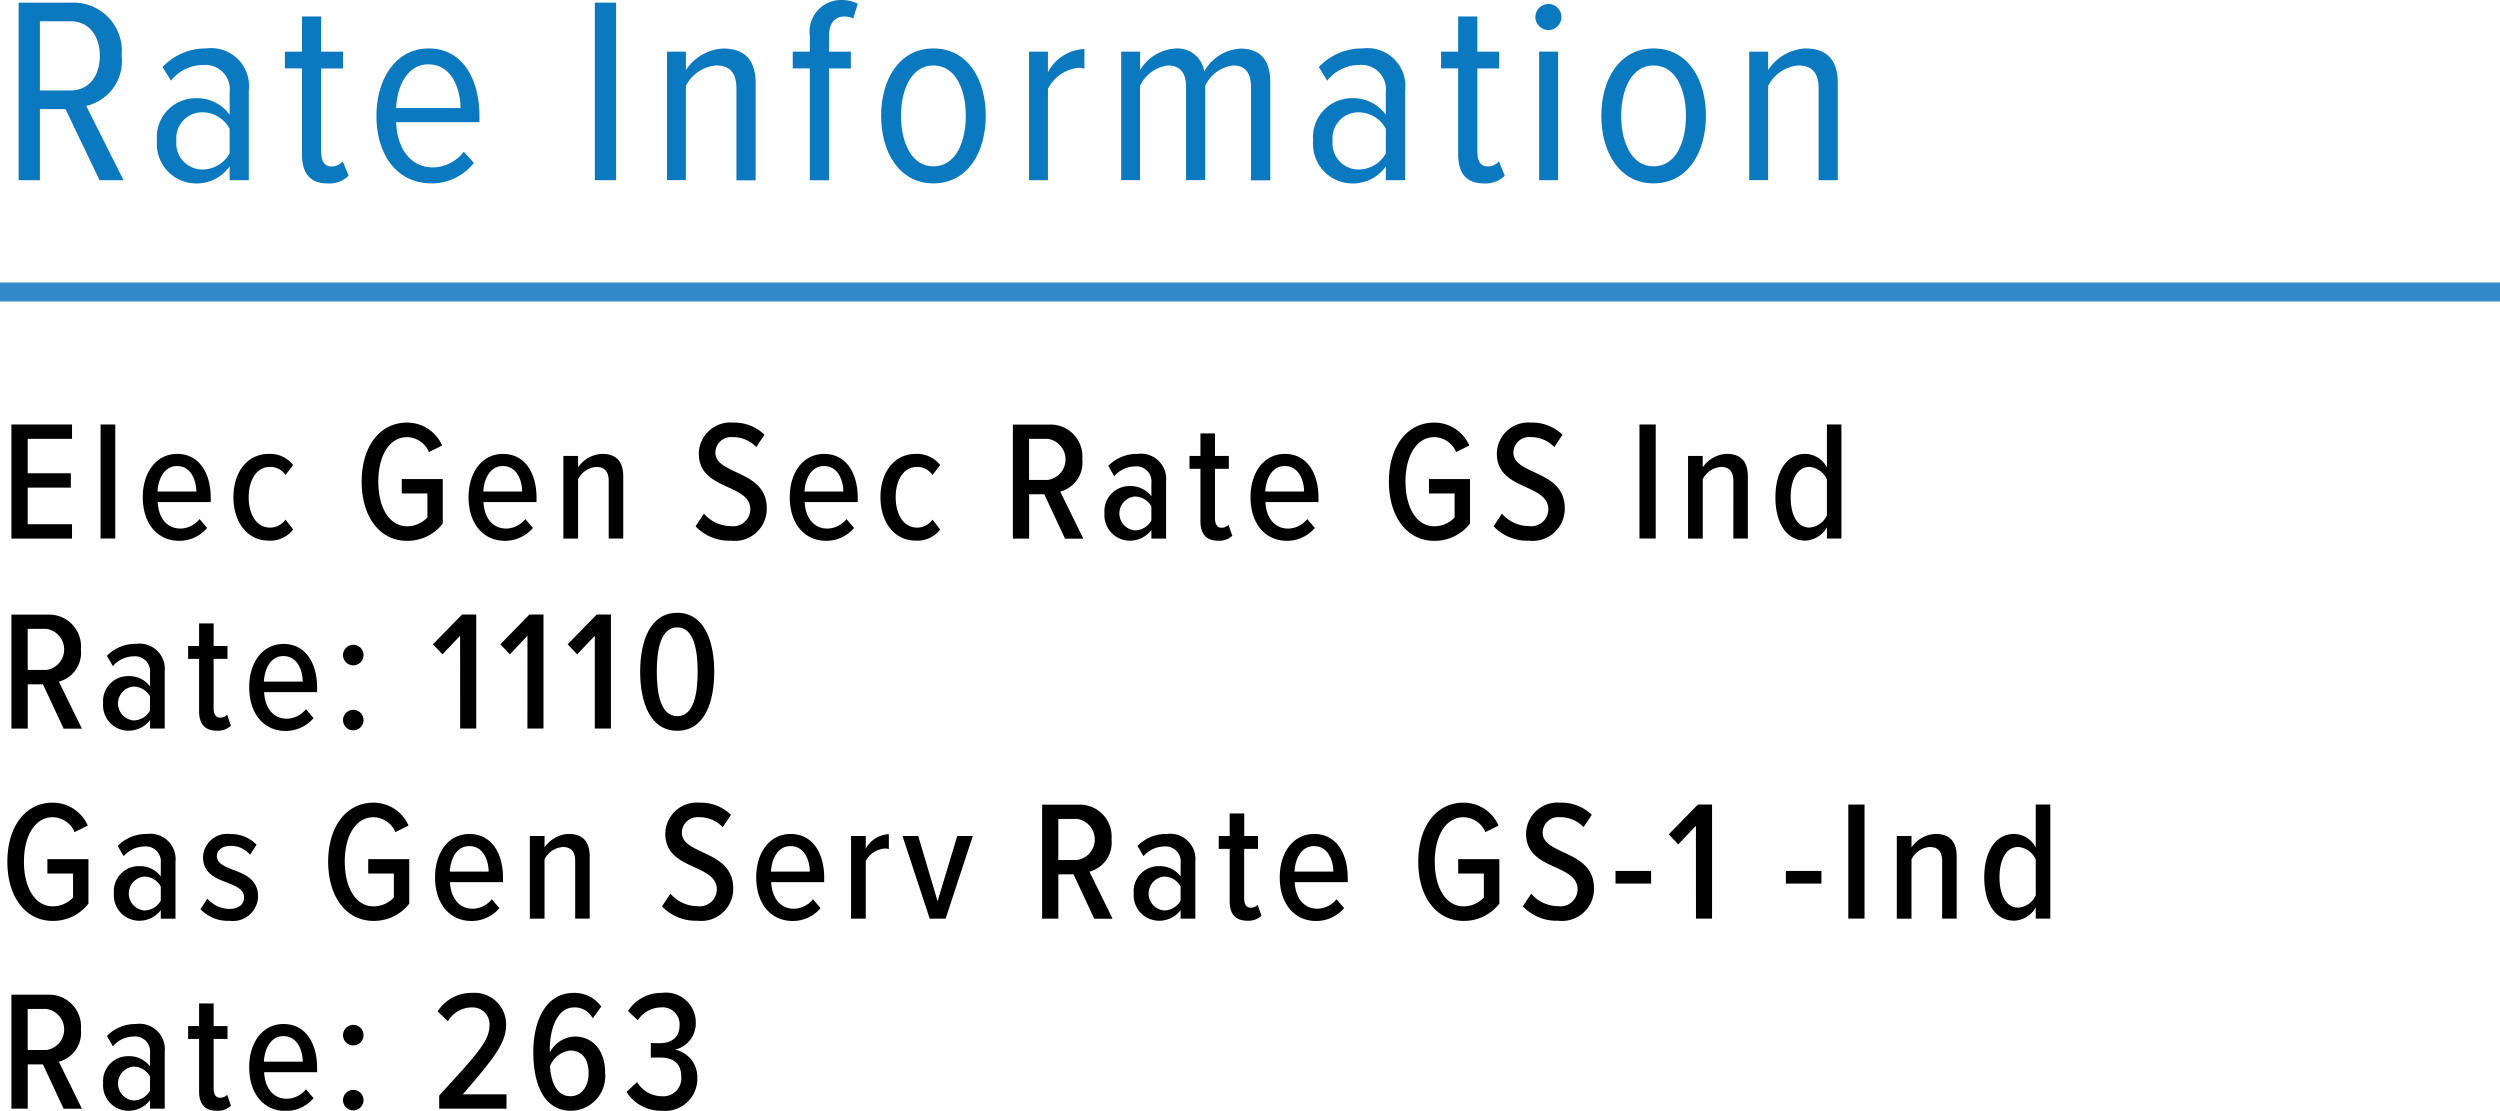 <svg xmlns="http://www.w3.org/2000/svg" width="131.556" height="58.451" viewBox="0 0 131.556 58.451">
  <g>
    <g>
      <path d="M3.446,7.922H2.1v3.74H.98V2.319H3.838A2.536,2.536,0,0,1,6.4,5.107,2.42,2.42,0,0,1,4.538,7.754L6.5,11.662H5.239ZM3.712,3.3H2.1v3.64h1.61c.967,0,1.541-.755,1.541-1.82S4.679,3.3,3.712,3.3Z" transform="translate(0 -2.18)" fill="#0b79bf"/>
      <path d="M12.084,10.934a2.116,2.116,0,0,1-1.779.9A2.077,2.077,0,0,1,8.26,9.576a2.046,2.046,0,0,1,2.045-2.228,2.107,2.107,0,0,1,1.779.869V7.04A1.284,1.284,0,0,0,10.7,5.6,2.153,2.153,0,0,0,9,6.424l-.448-.715a3.1,3.1,0,0,1,2.3-.98,1.992,1.992,0,0,1,2.241,2.2v4.734H12.084Zm0-1.975a1.625,1.625,0,0,0-1.457-.868,1.361,1.361,0,0,0-1.345,1.5A1.373,1.373,0,0,0,10.627,11.1a1.637,1.637,0,0,0,1.457-.854Z" transform="translate(0 -2.18)" fill="#0b79bf"/>
      <path d="M15.891,10.3V5.779h-.9V4.9h.9V3.048H16.9V4.9h1.149v.883H16.9v4.342c0,.52.155.813.547.813a.756.756,0,0,0,.588-.266l.309.756a1.455,1.455,0,0,1-1.093.406C16.324,11.83,15.891,11.312,15.891,10.3Z" transform="translate(0 -2.18)" fill="#0b79bf"/>
      <path d="M22.556,4.729c1.778,0,2.674,1.6,2.674,3.572v.308H20.847c.042,1.359.742,2.381,1.947,2.381a2.085,2.085,0,0,0,1.61-.826l.533.588A2.816,2.816,0,0,1,22.71,11.83c-1.808,0-2.9-1.484-2.9-3.557C19.81,6.312,20.847,4.729,22.556,4.729ZM20.847,7.867h3.389c-.013-1.037-.462-2.3-1.7-2.3C21.351,5.569,20.875,6.872,20.847,7.867Z" transform="translate(0 -2.18)" fill="#0b79bf"/>
      <path d="M31.3,2.319h1.121v9.343H31.3Z" transform="translate(0 -2.18)" fill="#0b79bf"/>
      <path d="M38.753,6.844c0-.9-.406-1.219-1.078-1.219A1.978,1.978,0,0,0,36.092,6.7v4.958H35.1V4.9h.994v.967a2.51,2.51,0,0,1,1.961-1.134c1.148,0,1.709.617,1.709,1.835v5.1H38.753Z" transform="translate(0 -2.18)" fill="#0b79bf"/>
      <path d="M42.616,5.779h-.9V4.9h.9V4.07a1.661,1.661,0,0,1,1.653-1.89,1.9,1.9,0,0,1,.868.195L44.9,3.16a.965.965,0,0,0-.448-.112c-.533,0-.827.364-.827,1.022V4.9h1.148v.883H43.624v5.883H42.616Z" transform="translate(0 -2.18)" fill="#0b79bf"/>
      <path d="M46.367,8.273c0-1.906.953-3.544,2.746-3.544,1.821,0,2.76,1.638,2.76,3.544s-.939,3.557-2.76,3.557C47.32,11.83,46.367,10.178,46.367,8.273Zm4.455,0c0-1.359-.518-2.648-1.709-2.648-1.163,0-1.7,1.289-1.7,2.648s.532,2.661,1.7,2.661C50.3,10.934,50.822,9.646,50.822,8.273Z" transform="translate(0 -2.18)" fill="#0b79bf"/>
      <path d="M54.151,4.9h.995v1.08a2.27,2.27,0,0,1,1.918-1.219V5.793a1.422,1.422,0,0,0-.335-.041,2.029,2.029,0,0,0-1.583,1.105v4.805h-.995Z" transform="translate(0 -2.18)" fill="#0b79bf"/>
      <path d="M65.83,6.76c0-.729-.294-1.135-.938-1.135A1.857,1.857,0,0,0,63.421,6.7v4.958H62.413V6.76c0-.729-.295-1.135-.953-1.135A1.9,1.9,0,0,0,59.989,6.7v4.958H59V4.9h.994v.967a2.342,2.342,0,0,1,1.849-1.134,1.424,1.424,0,0,1,1.527,1.205,2.327,2.327,0,0,1,1.906-1.2c.994,0,1.568.546,1.568,1.765v5.168H65.83Z" transform="translate(0 -2.18)" fill="#0b79bf"/>
      <path d="M72.927,10.934a2.116,2.116,0,0,1-1.78.9A2.077,2.077,0,0,1,69.1,9.576a2.046,2.046,0,0,1,2.044-2.228,2.108,2.108,0,0,1,1.78.869V7.04A1.284,1.284,0,0,0,71.54,5.6a2.151,2.151,0,0,0-1.7.826L69.4,5.709a3.1,3.1,0,0,1,2.3-.98,1.992,1.992,0,0,1,2.242,2.2v4.734H72.927Zm0-1.975a1.625,1.625,0,0,0-1.457-.868,1.361,1.361,0,0,0-1.345,1.5A1.373,1.373,0,0,0,71.47,11.1a1.637,1.637,0,0,0,1.457-.854Z" transform="translate(0 -2.18)" fill="#0b79bf"/>
      <path d="M76.732,10.3V5.779h-.9V4.9h.9V3.048h1.009V4.9H78.89v.883H77.741v4.342c0,.52.155.813.547.813a.756.756,0,0,0,.588-.266l.309.756a1.458,1.458,0,0,1-1.093.406C77.167,11.83,76.732,11.312,76.732,10.3Z" transform="translate(0 -2.18)" fill="#0b79bf"/>
      <path d="M80.793,3.076a.7.7,0,0,1,.686-.686.686.686,0,1,1,0,1.372A.7.7,0,0,1,80.793,3.076Zm.2,1.82h.994v6.766h-.994Z" transform="translate(0 -2.18)" fill="#0b79bf"/>
      <path d="M84.264,8.273c0-1.906.953-3.544,2.746-3.544,1.82,0,2.76,1.638,2.76,3.544s-.94,3.557-2.76,3.557C85.217,11.83,84.264,10.178,84.264,8.273Zm4.455,0c0-1.359-.519-2.648-1.709-2.648-1.163,0-1.7,1.289-1.7,2.648s.533,2.661,1.7,2.661C88.2,10.934,88.719,9.646,88.719,8.273Z" transform="translate(0 -2.18)" fill="#0b79bf"/>
      <path d="M95.7,6.844c0-.9-.406-1.219-1.078-1.219A1.979,1.979,0,0,0,93.043,6.7v4.958h-.994V4.9h.994v.967A2.512,2.512,0,0,1,95,4.729c1.148,0,1.709.617,1.709,1.835v5.1H95.7Z" transform="translate(0 -2.18)" fill="#0b79bf"/>
    </g>
    <line y1="15.366" x2="131.556" y2="15.366" fill="none" stroke="#328aca" stroke-miterlimit="10"/>
    <g>
      <path d="M.6,24.518H3.79v.755H1.458v1.811h2.27v.756H1.458v1.926H3.79v.756H.6Z" transform="translate(0 -2.18)"/>
      <path d="M5.293,24.518h.773v6H5.293Z" transform="translate(0 -2.18)"/>
      <path d="M9.324,26.066c1.162,0,1.765,1.018,1.765,2.3V28.6H8.3c.035.793.449,1.395,1.2,1.395a1.325,1.325,0,0,0,1-.5l.4.468a1.922,1.922,0,0,1-1.468.676c-1.18,0-1.918-.945-1.918-2.287C7.506,27.084,8.19,26.066,9.324,26.066ZM8.289,28.047h2.044c-.009-.6-.279-1.342-1.018-1.342C8.6,26.705,8.316,27.461,8.289,28.047Z" transform="translate(0 -2.18)"/>
      <path d="M14.139,26.066a1.535,1.535,0,0,1,1.288.585l-.406.523a.958.958,0,0,0-.81-.424c-.73,0-1.125.721-1.125,1.594s.395,1.6,1.125,1.6a.98.98,0,0,0,.81-.423l.406.522a1.512,1.512,0,0,1-1.288.586c-1.134,0-1.855-.982-1.855-2.287S13.005,26.066,14.139,26.066Z" transform="translate(0 -2.18)"/>
      <path d="M21.42,24.418a2.008,2.008,0,0,1,1.846,1.207l-.694.342a1.274,1.274,0,0,0-1.152-.783c-.9,0-1.512.927-1.512,2.34s.612,2.35,1.512,2.35a1.443,1.443,0,0,0,1.071-.468v-1.26H21.142V27.39H23.3v2.34a2.343,2.343,0,0,1-1.882.91c-1.431,0-2.386-1.261-2.386-3.116S19.989,24.418,21.42,24.418Z" transform="translate(0 -2.18)"/>
      <path d="M26.469,26.066c1.162,0,1.764,1.018,1.764,2.3V28.6h-2.79c.036.793.45,1.395,1.2,1.395a1.327,1.327,0,0,0,1-.5l.4.468a1.92,1.92,0,0,1-1.468.676c-1.179,0-1.918-.945-1.918-2.287C24.65,27.084,25.335,26.066,26.469,26.066Zm-1.035,1.981h2.044c-.009-.6-.28-1.342-1.018-1.342C25.74,26.705,25.461,27.461,25.434,28.047Z" transform="translate(0 -2.18)"/>
      <path d="M32.032,27.5c0-.55-.253-.748-.657-.748a1.169,1.169,0,0,0-.955.648v3.124h-.774V26.174h.774v.6a1.617,1.617,0,0,1,1.261-.711c.756,0,1.116.414,1.116,1.18v3.276h-.765Z" transform="translate(0 -2.18)"/>
      <path d="M37.043,29.208a1.888,1.888,0,0,0,1.414.657.9.9,0,0,0,1.026-.89c0-.6-.54-.866-1.143-1.145-.73-.332-1.567-.692-1.567-1.781a1.66,1.66,0,0,1,1.8-1.631,2.277,2.277,0,0,1,1.656.64l-.432.648a1.666,1.666,0,0,0-1.251-.522.822.822,0,0,0-.9.819c0,.513.514.747,1.081,1.018.756.35,1.621.756,1.621,1.9a1.685,1.685,0,0,1-1.882,1.711,2.437,2.437,0,0,1-1.863-.757Z" transform="translate(0 -2.18)"/>
      <path d="M43.371,26.066c1.161,0,1.764,1.018,1.764,2.3V28.6h-2.79c.035.793.45,1.395,1.2,1.395a1.325,1.325,0,0,0,1-.5l.4.468a1.922,1.922,0,0,1-1.468.676c-1.18,0-1.918-.945-1.918-2.287C41.552,27.084,42.236,26.066,43.371,26.066Zm-1.036,1.981h2.044c-.009-.6-.279-1.342-1.018-1.342C42.642,26.705,42.362,27.461,42.335,28.047Z" transform="translate(0 -2.18)"/>
      <path d="M48.186,26.066a1.536,1.536,0,0,1,1.288.585l-.406.523a.958.958,0,0,0-.81-.424c-.73,0-1.125.721-1.125,1.594s.395,1.6,1.125,1.6a.98.98,0,0,0,.81-.423l.406.522a1.513,1.513,0,0,1-1.288.586c-1.134,0-1.855-.982-1.855-2.287S47.052,26.066,48.186,26.066Z" transform="translate(0 -2.18)"/>
      <path d="M54.954,28.191h-.8v2.331H53.3v-6h1.953a1.676,1.676,0,0,1,1.7,1.828,1.577,1.577,0,0,1-1.161,1.7l1.216,2.475h-.964Zm.18-2.918h-.982v2.162h.982a1.092,1.092,0,0,0,0-2.162Z" transform="translate(0 -2.18)"/>
      <path d="M60.588,30.072a1.405,1.405,0,0,1-1.144.559,1.337,1.337,0,0,1-1.323-1.449,1.314,1.314,0,0,1,1.323-1.423,1.364,1.364,0,0,1,1.144.54v-.694a.792.792,0,0,0-.864-.882,1.476,1.476,0,0,0-1.089.513l-.316-.54a2.093,2.093,0,0,1,1.531-.63,1.331,1.331,0,0,1,1.512,1.45v3.006h-.774Zm0-1.242a.994.994,0,0,0-.873-.522.895.895,0,0,0,0,1.782.994.994,0,0,0,.873-.522Z" transform="translate(0 -2.18)"/>
      <path d="M63.17,29.6V26.85h-.576v-.676h.576V24.986h.766v1.188h.729v.676h-.729v2.6c0,.307.107.5.341.5a.5.5,0,0,0,.369-.153l.2.576a1,1,0,0,1-.739.262C63.467,30.631,63.17,30.279,63.17,29.6Z" transform="translate(0 -2.18)"/>
      <path d="M67.617,26.066c1.161,0,1.764,1.018,1.764,2.3V28.6h-2.79c.035.793.45,1.395,1.2,1.395a1.325,1.325,0,0,0,1-.5l.4.468a1.922,1.922,0,0,1-1.468.676c-1.18,0-1.918-.945-1.918-2.287C65.8,27.084,66.482,26.066,67.617,26.066Zm-1.036,1.981h2.044c-.009-.6-.279-1.342-1.018-1.342C66.888,26.705,66.608,27.461,66.581,28.047Z" transform="translate(0 -2.18)"/>
      <path d="M75.474,24.418a2.007,2.007,0,0,1,1.845,1.207l-.693.342a1.275,1.275,0,0,0-1.152-.783c-.9,0-1.512.927-1.512,2.34s.612,2.35,1.512,2.35a1.443,1.443,0,0,0,1.071-.468v-1.26h-1.35V27.39h2.16v2.34a2.341,2.341,0,0,1-1.881.91c-1.431,0-2.386-1.261-2.386-3.116S74.043,24.418,75.474,24.418Z" transform="translate(0 -2.18)"/>
      <path d="M79.036,29.208a1.89,1.89,0,0,0,1.414.657.9.9,0,0,0,1.027-.89c0-.6-.54-.866-1.144-1.145-.729-.332-1.566-.692-1.566-1.781a1.659,1.659,0,0,1,1.8-1.631,2.281,2.281,0,0,1,1.657.64l-.433.648a1.666,1.666,0,0,0-1.251-.522.822.822,0,0,0-.9.819c0,.513.513.747,1.08,1.018.757.35,1.621.756,1.621,1.9a1.685,1.685,0,0,1-1.882,1.711,2.44,2.44,0,0,1-1.863-.757Z" transform="translate(0 -2.18)"/>
      <path d="M86.273,24.518h.855v6h-.855Z" transform="translate(0 -2.18)"/>
      <path d="M91.215,27.5c0-.55-.253-.748-.657-.748a1.166,1.166,0,0,0-.955.648v3.124h-.774V26.174H89.6v.6a1.617,1.617,0,0,1,1.26-.711c.756,0,1.116.414,1.116,1.18v3.276h-.764Z" transform="translate(0 -2.18)"/>
      <path d="M96.137,29.928a1.37,1.37,0,0,1-1.134.7c-.973,0-1.576-.892-1.576-2.277,0-1.361.594-2.288,1.576-2.288a1.324,1.324,0,0,1,1.134.711V24.518H96.9v6h-.765Zm0-2.52a1.111,1.111,0,0,0-.918-.658c-.666,0-.99.711-.99,1.6s.324,1.592.99,1.592a1.1,1.1,0,0,0,.918-.648Z" transform="translate(0 -2.18)"/>
      <path d="M2.26,38.191h-.8v2.331H.6v-6H2.557a1.676,1.676,0,0,1,1.7,1.828,1.577,1.577,0,0,1-1.161,1.7l1.215,2.475H3.349Zm.179-2.918H1.458v2.162h.981a1.092,1.092,0,0,0,0-2.162Z" transform="translate(0 -2.18)"/>
      <path d="M7.894,40.072a1.407,1.407,0,0,1-1.144.559,1.337,1.337,0,0,1-1.323-1.449A1.314,1.314,0,0,1,6.75,37.759a1.365,1.365,0,0,1,1.144.54V37.6a.792.792,0,0,0-.865-.882,1.477,1.477,0,0,0-1.089.513l-.315-.54a2.091,2.091,0,0,1,1.53-.63,1.332,1.332,0,0,1,1.513,1.45v3.006H7.894Zm0-1.242a.994.994,0,0,0-.873-.522.895.895,0,0,0,0,1.782.994.994,0,0,0,.873-.522Z" transform="translate(0 -2.18)"/>
      <path d="M10.476,39.6V36.85H9.9v-.676h.577V34.986h.765v1.188h.73v.676h-.73v2.6c0,.307.109.495.342.495a.5.5,0,0,0,.369-.153l.2.576a.994.994,0,0,1-.738.262C10.773,40.631,10.476,40.279,10.476,39.6Z" transform="translate(0 -2.18)"/>
      <path d="M14.922,36.066c1.162,0,1.765,1.018,1.765,2.3V38.6H13.9c.036.793.45,1.4,1.2,1.4a1.327,1.327,0,0,0,1-.5l.4.468a1.92,1.92,0,0,1-1.468.676c-1.179,0-1.917-.945-1.917-2.287C13.1,37.084,13.788,36.066,14.922,36.066Zm-1.035,1.981h2.044c-.009-.6-.28-1.342-1.018-1.342C14.193,36.705,13.914,37.461,13.887,38.047Z" transform="translate(0 -2.18)"/>
      <path d="M18.6,36.111a.54.54,0,1,1-.55.54A.548.548,0,0,1,18.6,36.111Zm0,3.421a.54.54,0,1,1-.55.54A.548.548,0,0,1,18.6,39.532Z" transform="translate(0 -2.18)"/>
      <path d="M24.211,35.634l-.928.981-.5-.531,1.531-1.566h.747v6h-.846Z" transform="translate(0 -2.18)"/>
      <path d="M27.757,35.634l-.928.981-.5-.531,1.53-1.566H28.6v6h-.846Z" transform="translate(0 -2.18)"/>
      <path d="M31.3,35.634l-.928.981-.5-.531,1.53-1.566h.747v6H31.3Z" transform="translate(0 -2.18)"/>
      <path d="M35.641,34.428c1.421,0,1.944,1.494,1.944,3.1s-.513,3.107-1.944,3.107-1.954-1.5-1.954-3.107S34.209,34.428,35.641,34.428Zm0,.765c-.865,0-1.08,1.153-1.08,2.331s.215,2.341,1.08,2.341,1.071-1.17,1.071-2.341S36.5,35.193,35.641,35.193Z" transform="translate(0 -2.18)"/>
      <path d="M2.772,44.418a2.008,2.008,0,0,1,1.846,1.207l-.693.342a1.277,1.277,0,0,0-1.153-.783c-.9,0-1.511.927-1.511,2.34s.612,2.35,1.511,2.35a1.443,1.443,0,0,0,1.072-.468v-1.26H2.494V47.39h2.16v2.34a2.343,2.343,0,0,1-1.882.91c-1.43,0-2.385-1.261-2.385-3.116S1.342,44.418,2.772,44.418Z" transform="translate(0 -2.18)"/>
      <path d="M8.461,50.072a1.405,1.405,0,0,1-1.144.559,1.337,1.337,0,0,1-1.323-1.449,1.314,1.314,0,0,1,1.323-1.423,1.364,1.364,0,0,1,1.144.54v-.694a.792.792,0,0,0-.864-.882,1.476,1.476,0,0,0-1.089.513l-.316-.54a2.093,2.093,0,0,1,1.531-.63,1.331,1.331,0,0,1,1.512,1.45v3.006H8.461Zm0-1.242a.994.994,0,0,0-.873-.522.895.895,0,0,0,0,1.782.994.994,0,0,0,.873-.522Z" transform="translate(0 -2.18)"/>
      <path d="M10.908,49.469a1.6,1.6,0,0,0,1.161.541c.478,0,.775-.235.775-.6,0-.414-.406-.594-.865-.774-.6-.226-1.295-.486-1.295-1.36a1.271,1.271,0,0,1,1.44-1.206,1.877,1.877,0,0,1,1.377.559l-.342.53a1.3,1.3,0,0,0-1.026-.467c-.433,0-.721.224-.721.54,0,.369.388.531.828.71.613.226,1.342.5,1.342,1.423a1.327,1.327,0,0,1-1.5,1.27,1.973,1.973,0,0,1-1.53-.612Z" transform="translate(0 -2.18)"/>
      <path d="M19.656,44.418A2.008,2.008,0,0,1,21.5,45.625l-.693.342a1.276,1.276,0,0,0-1.153-.783c-.9,0-1.511.927-1.511,2.34s.611,2.35,1.511,2.35a1.443,1.443,0,0,0,1.072-.468v-1.26h-1.35V47.39h2.16v2.34a2.343,2.343,0,0,1-1.882.91c-1.43,0-2.385-1.261-2.385-3.116S18.226,44.418,19.656,44.418Z" transform="translate(0 -2.18)"/>
      <path d="M24.705,46.066c1.162,0,1.765,1.018,1.765,2.3V48.6H23.68c.035.793.449,1.4,1.2,1.4a1.325,1.325,0,0,0,1-.5l.4.468a1.918,1.918,0,0,1-1.467.676c-1.18,0-1.918-.945-1.918-2.287C22.887,47.084,23.571,46.066,24.705,46.066ZM23.67,48.047h2.044c-.009-.6-.279-1.342-1.018-1.342C23.977,46.705,23.7,47.461,23.67,48.047Z" transform="translate(0 -2.18)"/>
      <path d="M30.268,47.5c0-.55-.253-.748-.658-.748a1.167,1.167,0,0,0-.955.648v3.124h-.773V46.174h.773v.6a1.618,1.618,0,0,1,1.261-.711c.756,0,1.116.414,1.116,1.18v3.276h-.764Z" transform="translate(0 -2.18)"/>
      <path d="M35.279,49.208a1.89,1.89,0,0,0,1.414.657.9.9,0,0,0,1.027-.89c0-.6-.54-.866-1.144-1.145-.729-.332-1.566-.692-1.566-1.781a1.659,1.659,0,0,1,1.8-1.631,2.279,2.279,0,0,1,1.656.64l-.433.648a1.666,1.666,0,0,0-1.251-.522.822.822,0,0,0-.9.819c0,.513.513.747,1.08,1.018.757.35,1.621.756,1.621,1.9A1.685,1.685,0,0,1,36.7,50.631a2.44,2.44,0,0,1-1.863-.757Z" transform="translate(0 -2.18)"/>
      <path d="M41.607,46.066c1.162,0,1.764,1.018,1.764,2.3V48.6h-2.79c.035.793.45,1.4,1.2,1.4a1.323,1.323,0,0,0,1-.5l.4.468a1.92,1.92,0,0,1-1.468.676c-1.18,0-1.918-.945-1.918-2.287C39.788,47.084,40.473,46.066,41.607,46.066Zm-1.036,1.981h2.044c-.009-.6-.279-1.342-1.017-1.342C40.878,46.705,40.6,47.461,40.571,48.047Z" transform="translate(0 -2.18)"/>
      <path d="M44.784,46.174h.774v.666a1.461,1.461,0,0,1,1.215-.765v.783a.907.907,0,0,0-.225-.026,1.252,1.252,0,0,0-.99.656v3.034h-.774Z" transform="translate(0 -2.18)"/>
      <path d="M47.492,46.174h.828l1.018,3.43,1.035-3.43h.819l-1.431,4.348h-.837Z" transform="translate(0 -2.18)"/>
      <path d="M56.493,48.191h-.8v2.331h-.854v-6H56.79a1.676,1.676,0,0,1,1.7,1.828,1.577,1.577,0,0,1-1.161,1.7l1.216,2.475h-.964Zm.18-2.918h-.982v2.162h.982a1.092,1.092,0,0,0,0-2.162Z" transform="translate(0 -2.18)"/>
      <path d="M62.127,50.072a1.405,1.405,0,0,1-1.144.559,1.337,1.337,0,0,1-1.323-1.449,1.314,1.314,0,0,1,1.323-1.423,1.364,1.364,0,0,1,1.144.54v-.694a.792.792,0,0,0-.864-.882,1.476,1.476,0,0,0-1.089.513l-.316-.54a2.093,2.093,0,0,1,1.531-.63,1.331,1.331,0,0,1,1.512,1.45v3.006h-.774Zm0-1.242a.994.994,0,0,0-.873-.522.895.895,0,0,0,0,1.782.994.994,0,0,0,.873-.522Z" transform="translate(0 -2.18)"/>
      <path d="M64.709,49.6V46.85h-.576v-.676h.576V44.986h.766v1.188H66.2v.676h-.729v2.6c0,.307.107.495.341.495a.5.5,0,0,0,.37-.153l.2.576a1,1,0,0,1-.738.262C65.006,50.631,64.709,50.279,64.709,49.6Z" transform="translate(0 -2.18)"/>
      <path d="M69.156,46.066c1.161,0,1.764,1.018,1.764,2.3V48.6H68.13c.035.793.45,1.4,1.2,1.4a1.325,1.325,0,0,0,1-.5l.4.468a1.92,1.92,0,0,1-1.468.676c-1.18,0-1.918-.945-1.918-2.287C67.337,47.084,68.021,46.066,69.156,46.066ZM68.12,48.047h2.044c-.009-.6-.279-1.342-1.018-1.342C68.427,46.705,68.147,47.461,68.12,48.047Z" transform="translate(0 -2.18)"/>
      <path d="M77.013,44.418a2.007,2.007,0,0,1,1.845,1.207l-.693.342a1.275,1.275,0,0,0-1.152-.783c-.9,0-1.512.927-1.512,2.34s.612,2.35,1.512,2.35a1.443,1.443,0,0,0,1.071-.468v-1.26h-1.35V47.39H78.9v2.34a2.343,2.343,0,0,1-1.882.91c-1.431,0-2.386-1.261-2.386-3.116S75.582,44.418,77.013,44.418Z" transform="translate(0 -2.18)"/>
      <path d="M80.575,49.208a1.89,1.89,0,0,0,1.414.657.9.9,0,0,0,1.027-.89c0-.6-.54-.866-1.144-1.145-.729-.332-1.566-.692-1.566-1.781a1.659,1.659,0,0,1,1.8-1.631,2.281,2.281,0,0,1,1.657.64l-.433.648a1.666,1.666,0,0,0-1.251-.522.822.822,0,0,0-.9.819c0,.513.513.747,1.08,1.018.757.35,1.621.756,1.621,1.9A1.685,1.685,0,0,1,82,50.631a2.44,2.44,0,0,1-1.863-.757Z" transform="translate(0 -2.18)"/>
      <path d="M85.013,48.011h1.872v.666H85.013Z" transform="translate(0 -2.18)"/>
      <path d="M89.243,45.634l-.928.981-.5-.531,1.53-1.566h.747v6h-.846Z" transform="translate(0 -2.18)"/>
      <path d="M93.977,48.011h1.872v.666H93.977Z" transform="translate(0 -2.18)"/>
      <path d="M97.262,44.518h.854v6h-.854Z" transform="translate(0 -2.18)"/>
      <path d="M102.2,47.5c0-.55-.253-.748-.657-.748a1.167,1.167,0,0,0-.955.648v3.124h-.774V46.174h.774v.6a1.617,1.617,0,0,1,1.261-.711c.755,0,1.116.414,1.116,1.18v3.276H102.2Z" transform="translate(0 -2.18)"/>
      <path d="M107.126,49.928a1.369,1.369,0,0,1-1.134.7c-.972,0-1.576-.892-1.576-2.277,0-1.361.595-2.288,1.576-2.288a1.324,1.324,0,0,1,1.134.711V44.518h.766v6h-.766Zm0-2.52a1.111,1.111,0,0,0-.918-.658c-.666,0-.99.711-.99,1.6s.324,1.592.99,1.592a1.1,1.1,0,0,0,.918-.648Z" transform="translate(0 -2.18)"/>
      <path d="M2.26,58.191h-.8v2.331H.6v-6H2.557a1.676,1.676,0,0,1,1.7,1.828,1.577,1.577,0,0,1-1.161,1.7l1.215,2.475H3.349Zm.179-2.918H1.458v2.162h.981a1.092,1.092,0,0,0,0-2.162Z" transform="translate(0 -2.18)"/>
      <path d="M7.894,60.072a1.407,1.407,0,0,1-1.144.559,1.337,1.337,0,0,1-1.323-1.449A1.314,1.314,0,0,1,6.75,57.759a1.365,1.365,0,0,1,1.144.54v-.694a.792.792,0,0,0-.865-.882,1.477,1.477,0,0,0-1.089.513l-.315-.54a2.091,2.091,0,0,1,1.53-.63,1.332,1.332,0,0,1,1.513,1.45v3.006H7.894Zm0-1.242a.994.994,0,0,0-.873-.522.895.895,0,0,0,0,1.782.994.994,0,0,0,.873-.522Z" transform="translate(0 -2.18)"/>
      <path d="M10.476,59.6V56.85H9.9v-.676h.577V54.986h.765v1.188h.73v.676h-.73v2.6c0,.307.109.495.342.495a.5.5,0,0,0,.369-.153l.2.576a.994.994,0,0,1-.738.262C10.773,60.631,10.476,60.279,10.476,59.6Z" transform="translate(0 -2.18)"/>
      <path d="M14.922,56.066c1.162,0,1.765,1.018,1.765,2.3V58.6H13.9c.036.793.45,1.4,1.2,1.4a1.327,1.327,0,0,0,1-.5l.4.468a1.92,1.92,0,0,1-1.468.676c-1.179,0-1.917-.945-1.917-2.287C13.1,57.084,13.788,56.066,14.922,56.066Zm-1.035,1.981h2.044c-.009-.6-.28-1.342-1.018-1.342C14.193,56.705,13.914,57.461,13.887,58.047Z" transform="translate(0 -2.18)"/>
      <path d="M18.6,56.111a.54.54,0,1,1-.55.54A.548.548,0,0,1,18.6,56.111Zm0,3.421a.54.54,0,1,1-.55.54A.548.548,0,0,1,18.6,59.532Z" transform="translate(0 -2.18)"/>
      <path d="M23.112,59.829c2.034-2.224,2.647-2.881,2.647-3.709a.886.886,0,0,0-.918-.927,1.452,1.452,0,0,0-1.27.729l-.54-.522a2.11,2.11,0,0,1,1.819-.972,1.659,1.659,0,0,1,1.782,1.692c0,.972-.72,1.837-2.278,3.646h2.3v.756H23.112Z" transform="translate(0 -2.18)"/>
      <path d="M30.2,54.428a1.736,1.736,0,0,1,1.441.72l-.451.622a1.058,1.058,0,0,0-.981-.577c-.891,0-1.278,1.134-1.278,2.223v.153a1.544,1.544,0,0,1,1.314-.846c.883,0,1.6.648,1.6,1.927a1.826,1.826,0,0,1-1.791,1.981c-1.486,0-1.991-1.486-1.991-3.107C28.07,55.868,28.728,54.428,30.2,54.428Zm-.2,3.033a1.32,1.32,0,0,0-1.062.829c.045.648.27,1.575,1.072,1.575.666,0,.963-.621.963-1.188C30.979,57.8,30.537,57.461,30.006,57.461Z" transform="translate(0 -2.18)"/>
      <path d="M33.524,59.118a1.516,1.516,0,0,0,1.288.747.945.945,0,0,0,1.035-1.045c0-.746-.5-.99-1.1-.99-.189,0-.414,0-.5.01v-.775c.081.009.324.009.476.009.6,0,1.036-.3,1.036-.918a.89.89,0,0,0-.981-.963,1.481,1.481,0,0,0-1.216.675l-.512-.486a2.067,2.067,0,0,1,1.782-.954,1.569,1.569,0,0,1,1.782,1.6,1.413,1.413,0,0,1-1.089,1.386,1.474,1.474,0,0,1,1.17,1.477,1.69,1.69,0,0,1-1.863,1.738,2.128,2.128,0,0,1-1.863-.99Z" transform="translate(0 -2.18)"/>
    </g>
  </g>
</svg>
